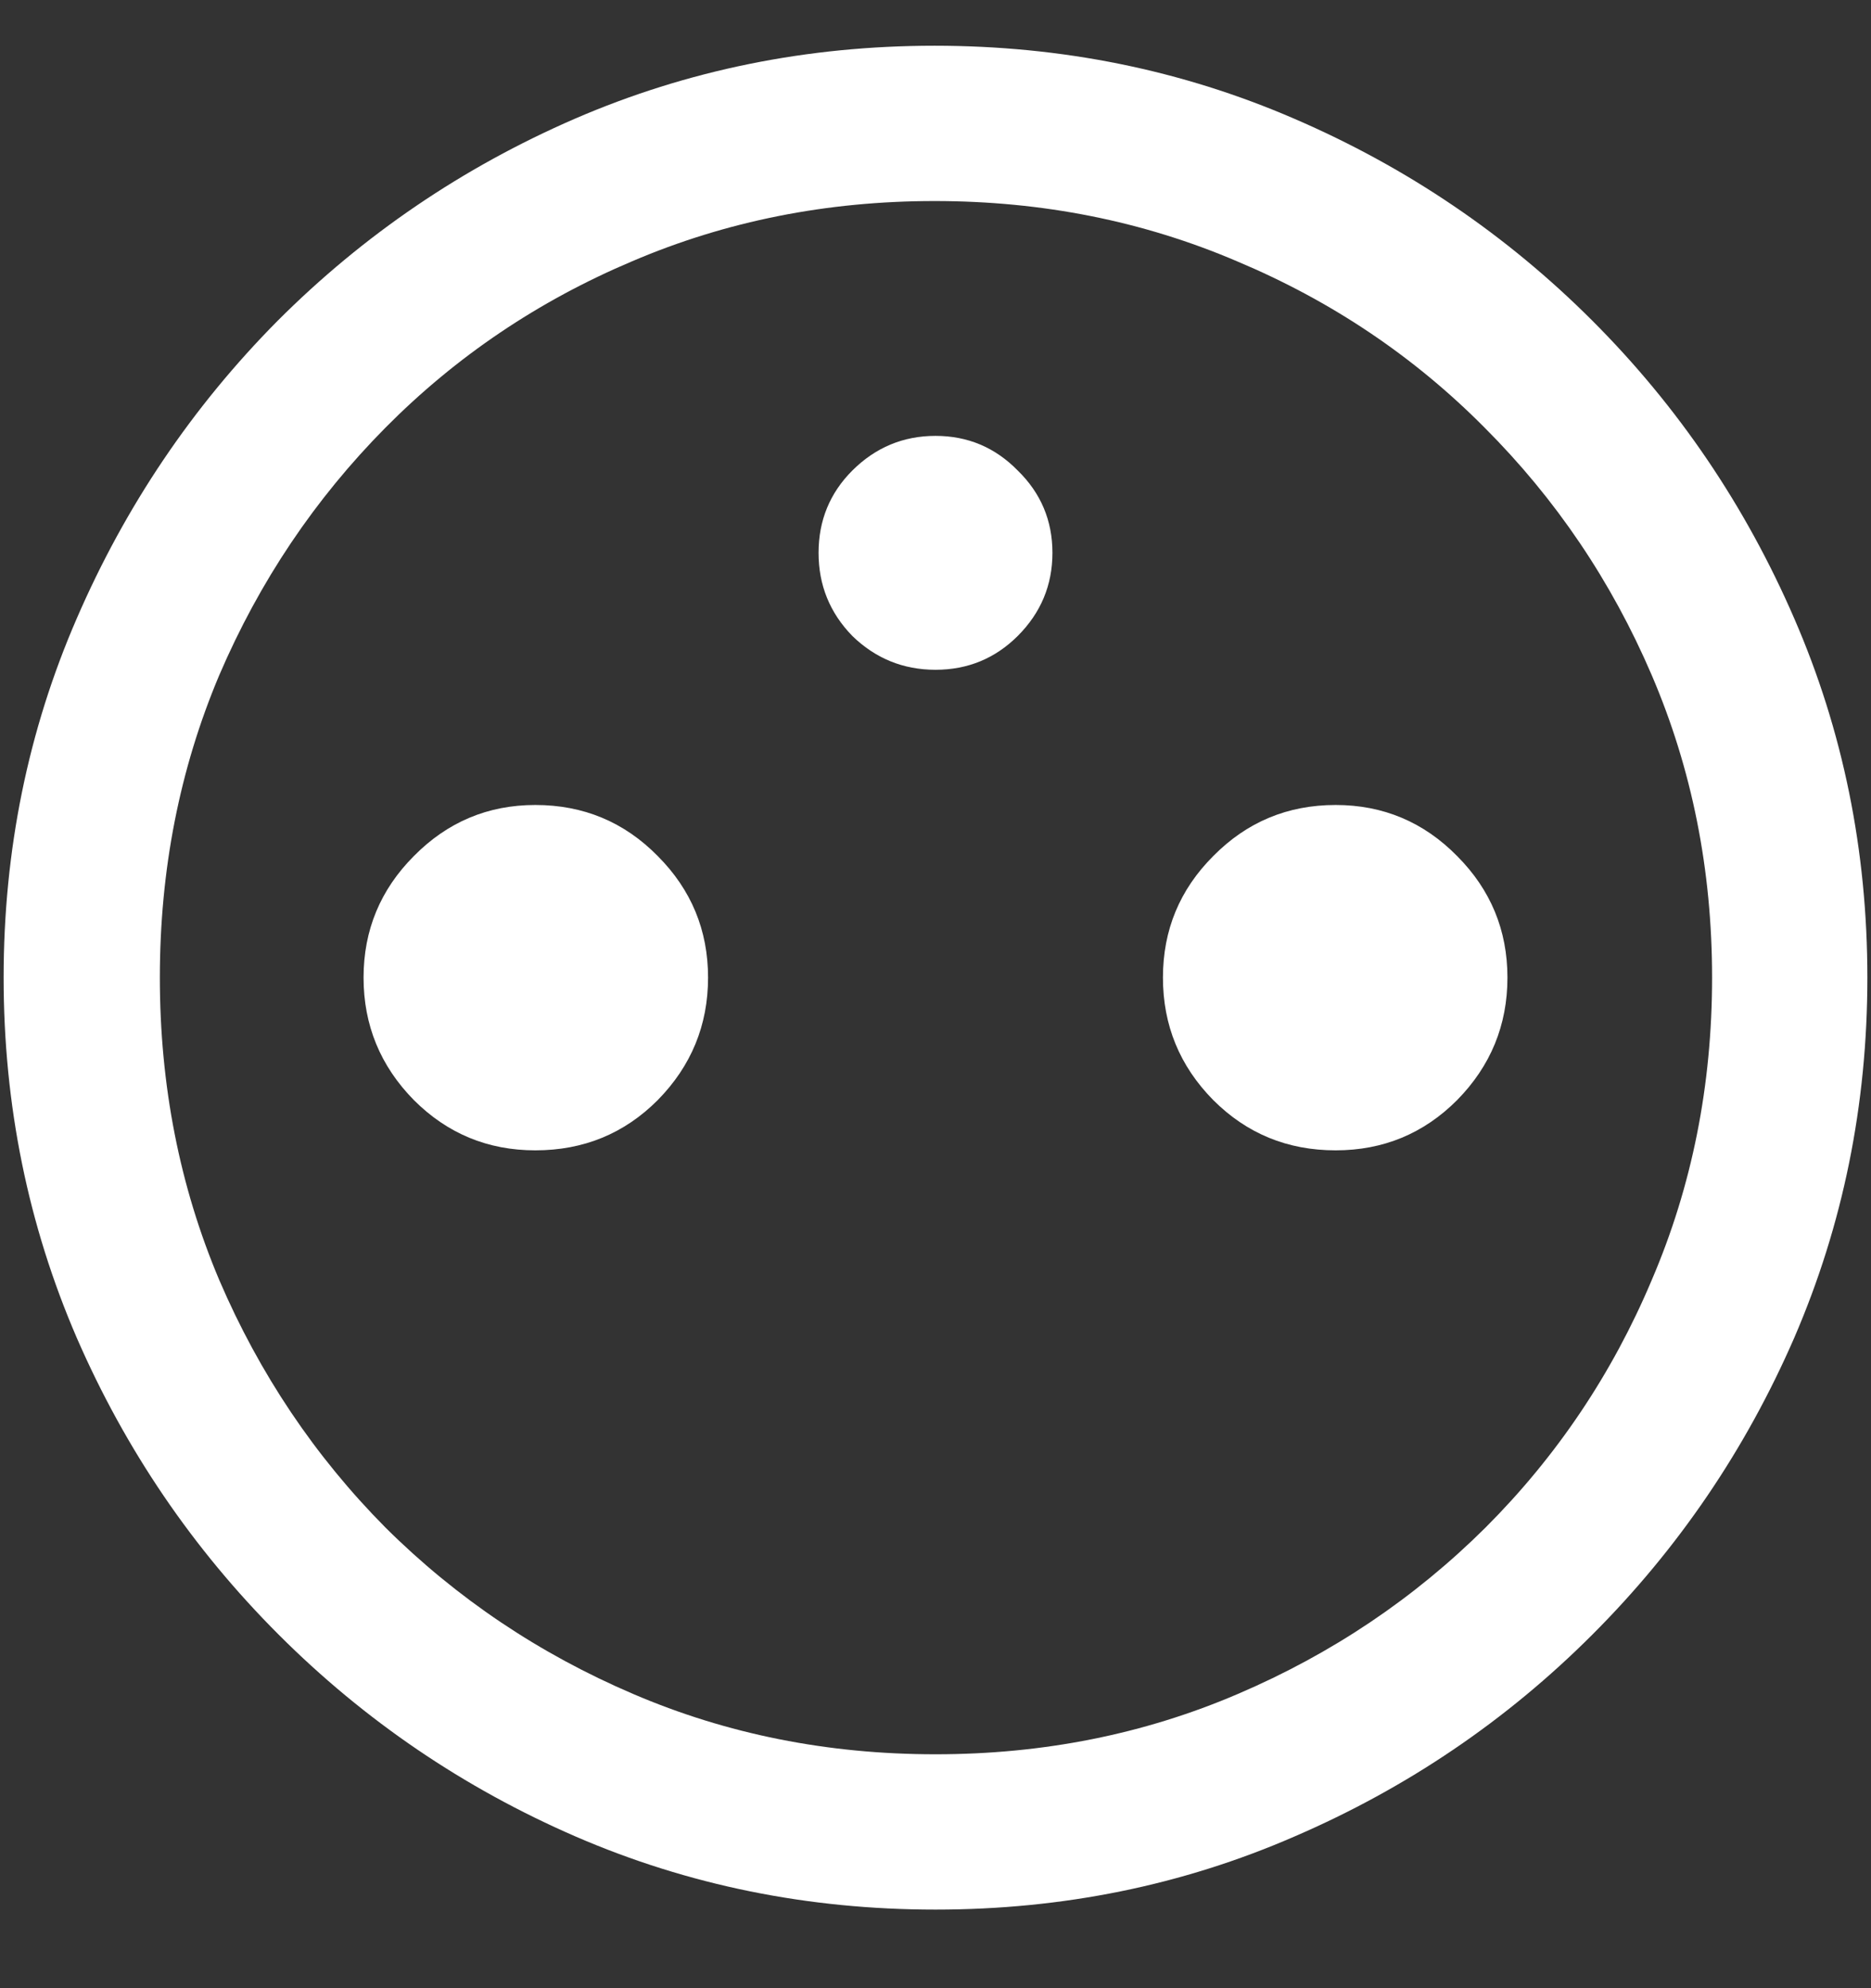 <svg width="16" height="17" viewBox="0 0 16 17" fill="none" xmlns="http://www.w3.org/2000/svg">
<rect x="0" y="0" width="16" height="17" fill="#333333" stroke="none"/>
<path d="M8 5.727C8.276 5.727 8.51 5.63 8.703 5.438C8.901 5.24 9 5.003 9 4.727C9 4.451 8.901 4.216 8.703 4.023C8.51 3.826 8.276 3.727 8 3.727C7.724 3.727 7.487 3.826 7.289 4.023C7.096 4.216 7 4.451 7 4.727C7 5.003 7.096 5.24 7.289 5.438C7.487 5.63 7.724 5.727 8 5.727ZM4.578 9.836C4.99 9.836 5.339 9.693 5.625 9.406C5.911 9.115 6.055 8.766 6.055 8.359C6.055 7.953 5.911 7.607 5.625 7.32C5.339 7.029 4.99 6.883 4.578 6.883C4.172 6.883 3.826 7.029 3.539 7.32C3.253 7.607 3.109 7.953 3.109 8.359C3.109 8.766 3.253 9.115 3.539 9.406C3.826 9.693 4.172 9.836 4.578 9.836ZM11.422 9.836C11.828 9.836 12.175 9.693 12.461 9.406C12.747 9.115 12.891 8.766 12.891 8.359C12.891 7.953 12.747 7.607 12.461 7.32C12.175 7.029 11.828 6.883 11.422 6.883C11.01 6.883 10.662 7.029 10.375 7.32C10.088 7.607 9.945 7.953 9.945 8.359C9.945 8.766 10.088 9.115 10.375 9.406C10.662 9.693 11.01 9.836 11.422 9.836ZM8 16.328C9.089 16.328 10.112 16.12 11.07 15.703C12.034 15.287 12.883 14.711 13.617 13.977C14.352 13.242 14.927 12.396 15.344 11.438C15.76 10.474 15.969 9.448 15.969 8.359C15.969 7.271 15.76 6.247 15.344 5.289C14.927 4.326 14.352 3.477 13.617 2.742C12.883 2.008 12.034 1.432 11.07 1.016C10.107 0.599 9.081 0.391 7.992 0.391C6.904 0.391 5.878 0.599 4.914 1.016C3.956 1.432 3.109 2.008 2.375 2.742C1.646 3.477 1.073 4.326 0.656 5.289C0.24 6.247 0.031 7.271 0.031 8.359C0.031 9.448 0.24 10.474 0.656 11.438C1.073 12.396 1.648 13.242 2.383 13.977C3.117 14.711 3.964 15.287 4.922 15.703C5.885 16.12 6.911 16.328 8 16.328ZM8 15C7.078 15 6.216 14.828 5.414 14.484C4.612 14.141 3.906 13.667 3.297 13.062C2.693 12.453 2.219 11.747 1.875 10.945C1.536 10.143 1.367 9.281 1.367 8.359C1.367 7.438 1.536 6.576 1.875 5.773C2.219 4.971 2.693 4.266 3.297 3.656C3.901 3.047 4.604 2.573 5.406 2.234C6.208 1.891 7.07 1.719 7.992 1.719C8.914 1.719 9.776 1.891 10.578 2.234C11.385 2.573 12.091 3.047 12.695 3.656C13.305 4.266 13.781 4.971 14.125 5.773C14.469 6.576 14.641 7.438 14.641 8.359C14.641 9.281 14.469 10.143 14.125 10.945C13.787 11.747 13.312 12.453 12.703 13.062C12.094 13.667 11.388 14.141 10.586 14.484C9.784 14.828 8.922 15 8 15Z" fill="white"/>
</svg>
